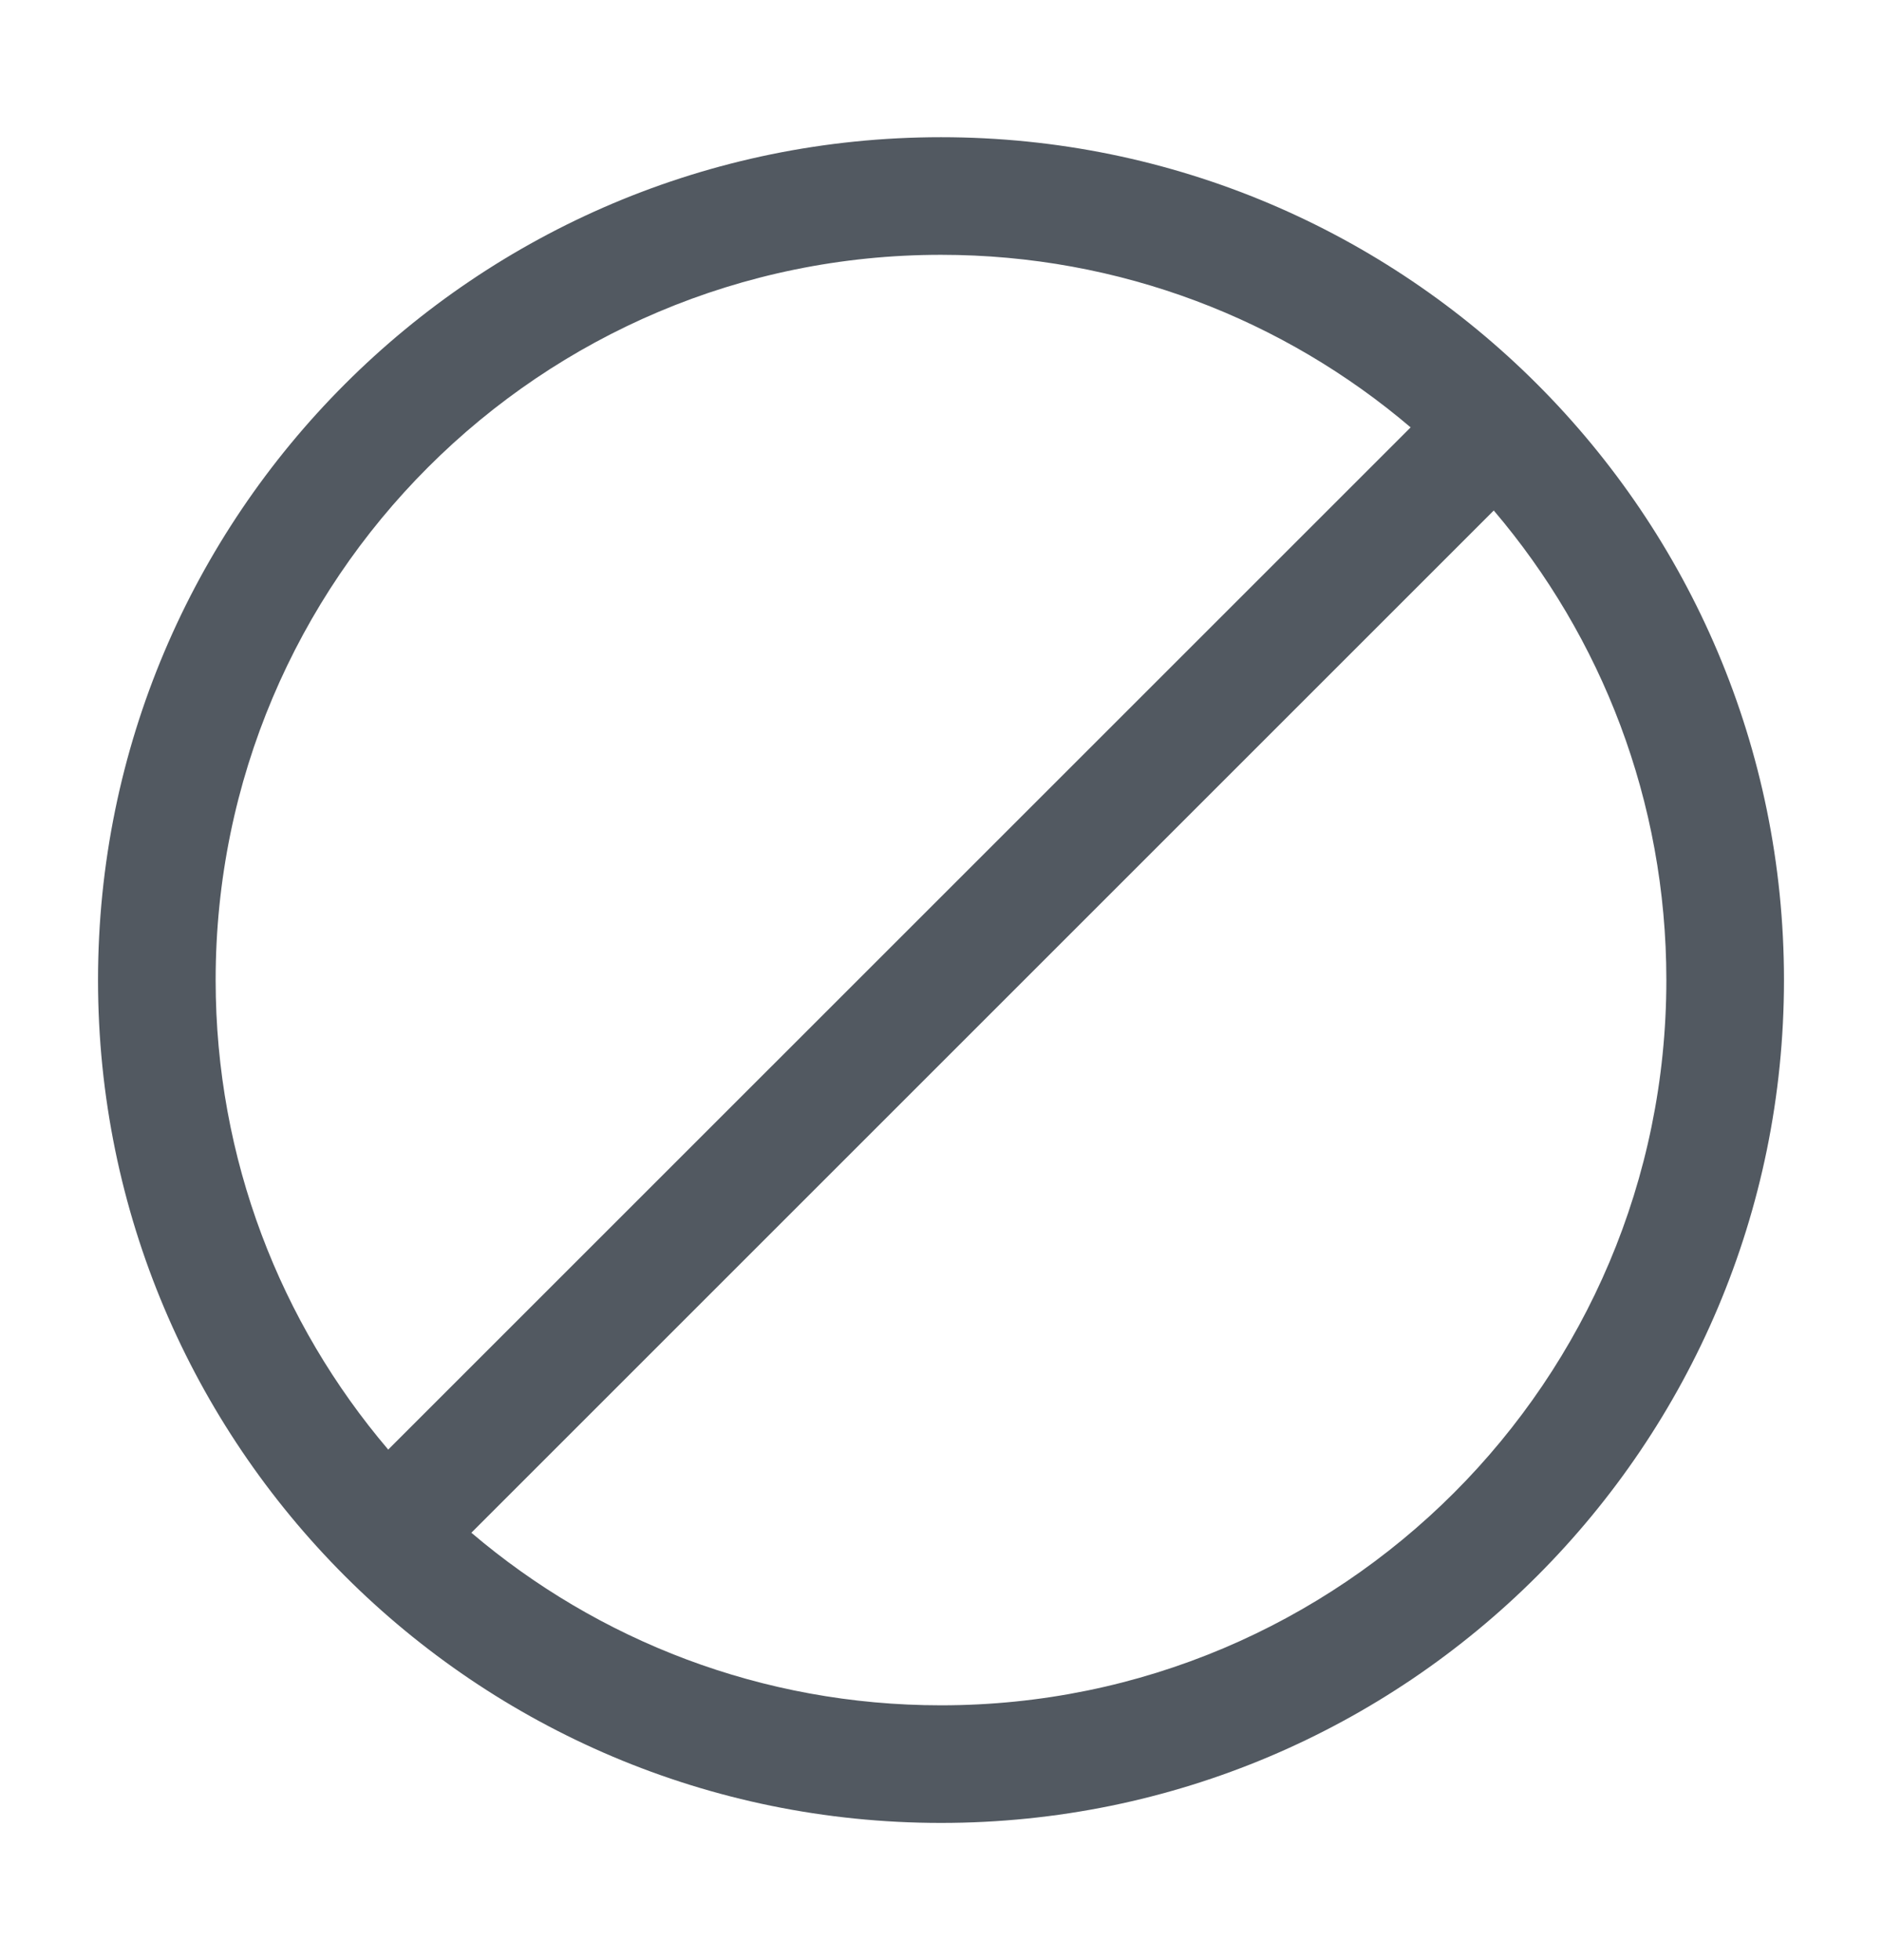 <svg width="24" height="25" viewBox="0 0 24 25" fill="none" xmlns="http://www.w3.org/2000/svg">
<path fill-rule="evenodd" clip-rule="evenodd" d="M12 1.75C6.063 1.75 1.25 6.563 1.25 12.5C1.25 18.437 6.063 23.25 12 23.25C17.937 23.25 22.75 18.437 22.75 12.5C22.75 6.563 17.937 1.75 12 1.75ZM2.75 12.5C2.75 7.391 6.891 3.25 12 3.25C14.284 3.25 16.376 4.078 17.989 5.451C17.983 5.457 17.976 5.463 17.97 5.47L4.97 18.469C4.963 18.476 4.957 18.483 4.951 18.489C3.578 16.875 2.75 14.784 2.75 12.5ZM6.011 19.549C7.624 20.922 9.715 21.75 12 21.75C17.109 21.75 21.25 17.609 21.25 12.5C21.25 10.216 20.422 8.124 19.049 6.511C19.043 6.517 19.037 6.524 19.03 6.53L6.03 19.53C6.024 19.537 6.017 19.543 6.011 19.549Z" fill="#525961"/>
</svg>
